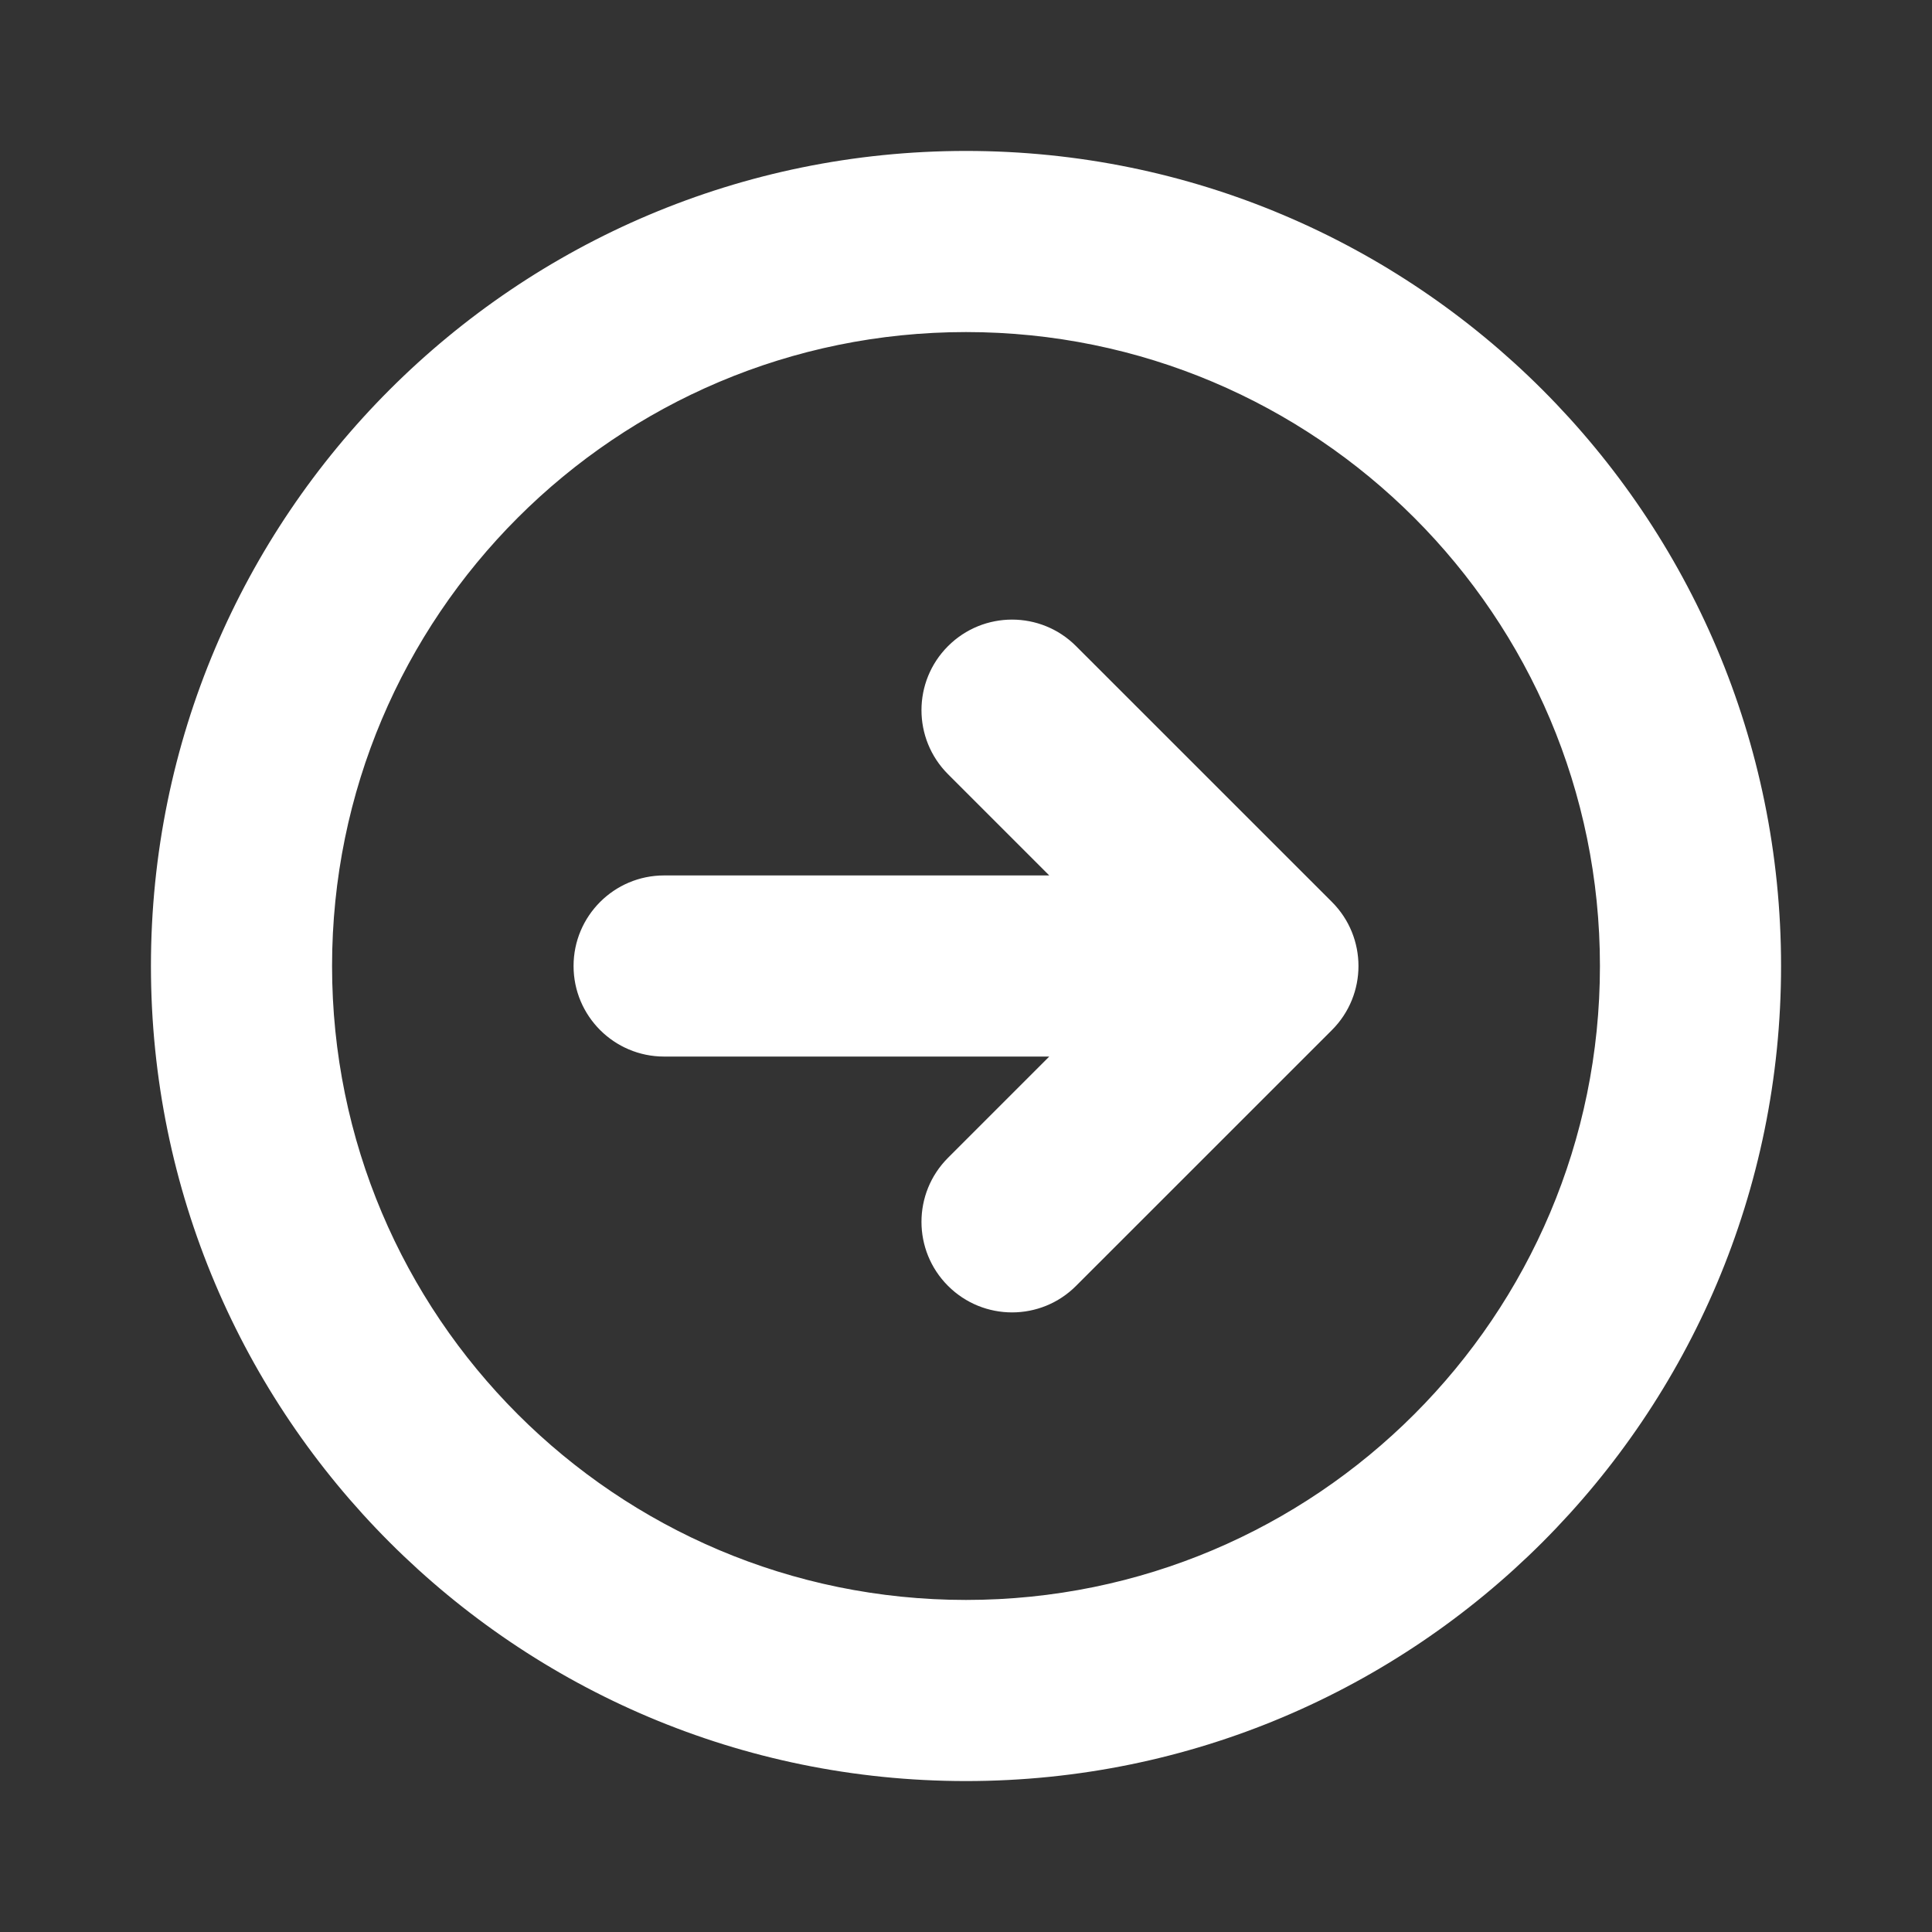 <svg width="32" height="32" viewBox="0 0 32 32" fill="none" xmlns="http://www.w3.org/2000/svg">
<rect x="0" y="0" width="32" height="32" fill="#333333" stroke="none"/>
<path d="M16.056 20.945C15.665 20.554 15.665 19.921 16.056 19.53L18.586 17H11C10.448 17 10 16.552 10 16C10 15.448 10.448 15 11 15H18.586L16.056 12.47C15.665 12.079 15.665 11.446 16.056 11.055C16.446 10.665 17.079 10.665 17.47 11.055L21.707 15.293C22.098 15.683 22.098 16.317 21.707 16.707L17.47 20.945C17.079 21.335 16.446 21.335 16.056 20.945Z" fill="white"/>
<path fill-rule="evenodd" clip-rule="evenodd" d="M16 29C8.82 29 3 23.18 3 16C3 8.82 8.82 3 16 3C23.18 3 29 8.82 29 16C29 23.18 23.18 29 16 29ZM5 16C5 22.075 9.925 27 16 27C22.075 27 27 22.075 27 16C27 9.925 22.075 5 16 5C9.925 5 5 9.925 5 16Z" fill="white"/>
<path fill-rule="evenodd" clip-rule="evenodd" d="M3.5 16C3.5 22.904 9.096 28.5 16 28.5C22.904 28.5 28.5 22.904 28.5 16C28.5 9.096 22.904 3.5 16 3.5C9.096 3.5 3.5 9.096 3.5 16ZM16 29.5C8.544 29.5 2.5 23.456 2.5 16C2.5 8.544 8.544 2.5 16 2.5C23.456 2.5 29.5 8.544 29.5 16C29.5 23.456 23.456 29.5 16 29.5ZM16 27.5C9.649 27.5 4.5 22.351 4.5 16C4.5 9.649 9.649 4.5 16 4.5C22.351 4.5 27.5 9.649 27.5 16C27.5 22.351 22.351 27.5 16 27.5ZM5.5 16C5.5 21.799 10.201 26.5 16 26.5C21.799 26.5 26.5 21.799 26.5 16C26.5 10.201 21.799 5.5 16 5.5C10.201 5.5 5.5 10.201 5.5 16ZM10.5 16C10.5 16.276 10.724 16.5 11 16.5H18.586C18.788 16.5 18.971 16.622 19.048 16.809C19.125 16.995 19.082 17.211 18.939 17.354L16.409 19.884C16.214 20.079 16.214 20.396 16.409 20.591C16.604 20.786 16.921 20.786 17.116 20.591L21.354 16.354C21.549 16.158 21.549 15.842 21.354 15.646L17.116 11.409C16.921 11.214 16.604 11.214 16.409 11.409C16.214 11.604 16.214 11.921 16.409 12.116L18.939 14.646C19.082 14.789 19.125 15.005 19.048 15.191C18.971 15.378 18.788 15.5 18.586 15.5H11C10.724 15.5 10.5 15.724 10.5 16ZM11 17.5C10.172 17.5 9.5 16.828 9.5 16C9.5 15.172 10.172 14.5 11 14.5H17.379L15.702 12.823C15.116 12.237 15.116 11.288 15.702 10.702C16.288 10.116 17.238 10.116 17.823 10.702L22.061 14.939C22.647 15.525 22.647 16.475 22.061 17.061L17.823 21.298C17.238 21.884 16.288 21.884 15.702 21.298C15.116 20.712 15.116 19.763 15.702 19.177L17.379 17.5H11Z" fill="white"/>
</svg>
